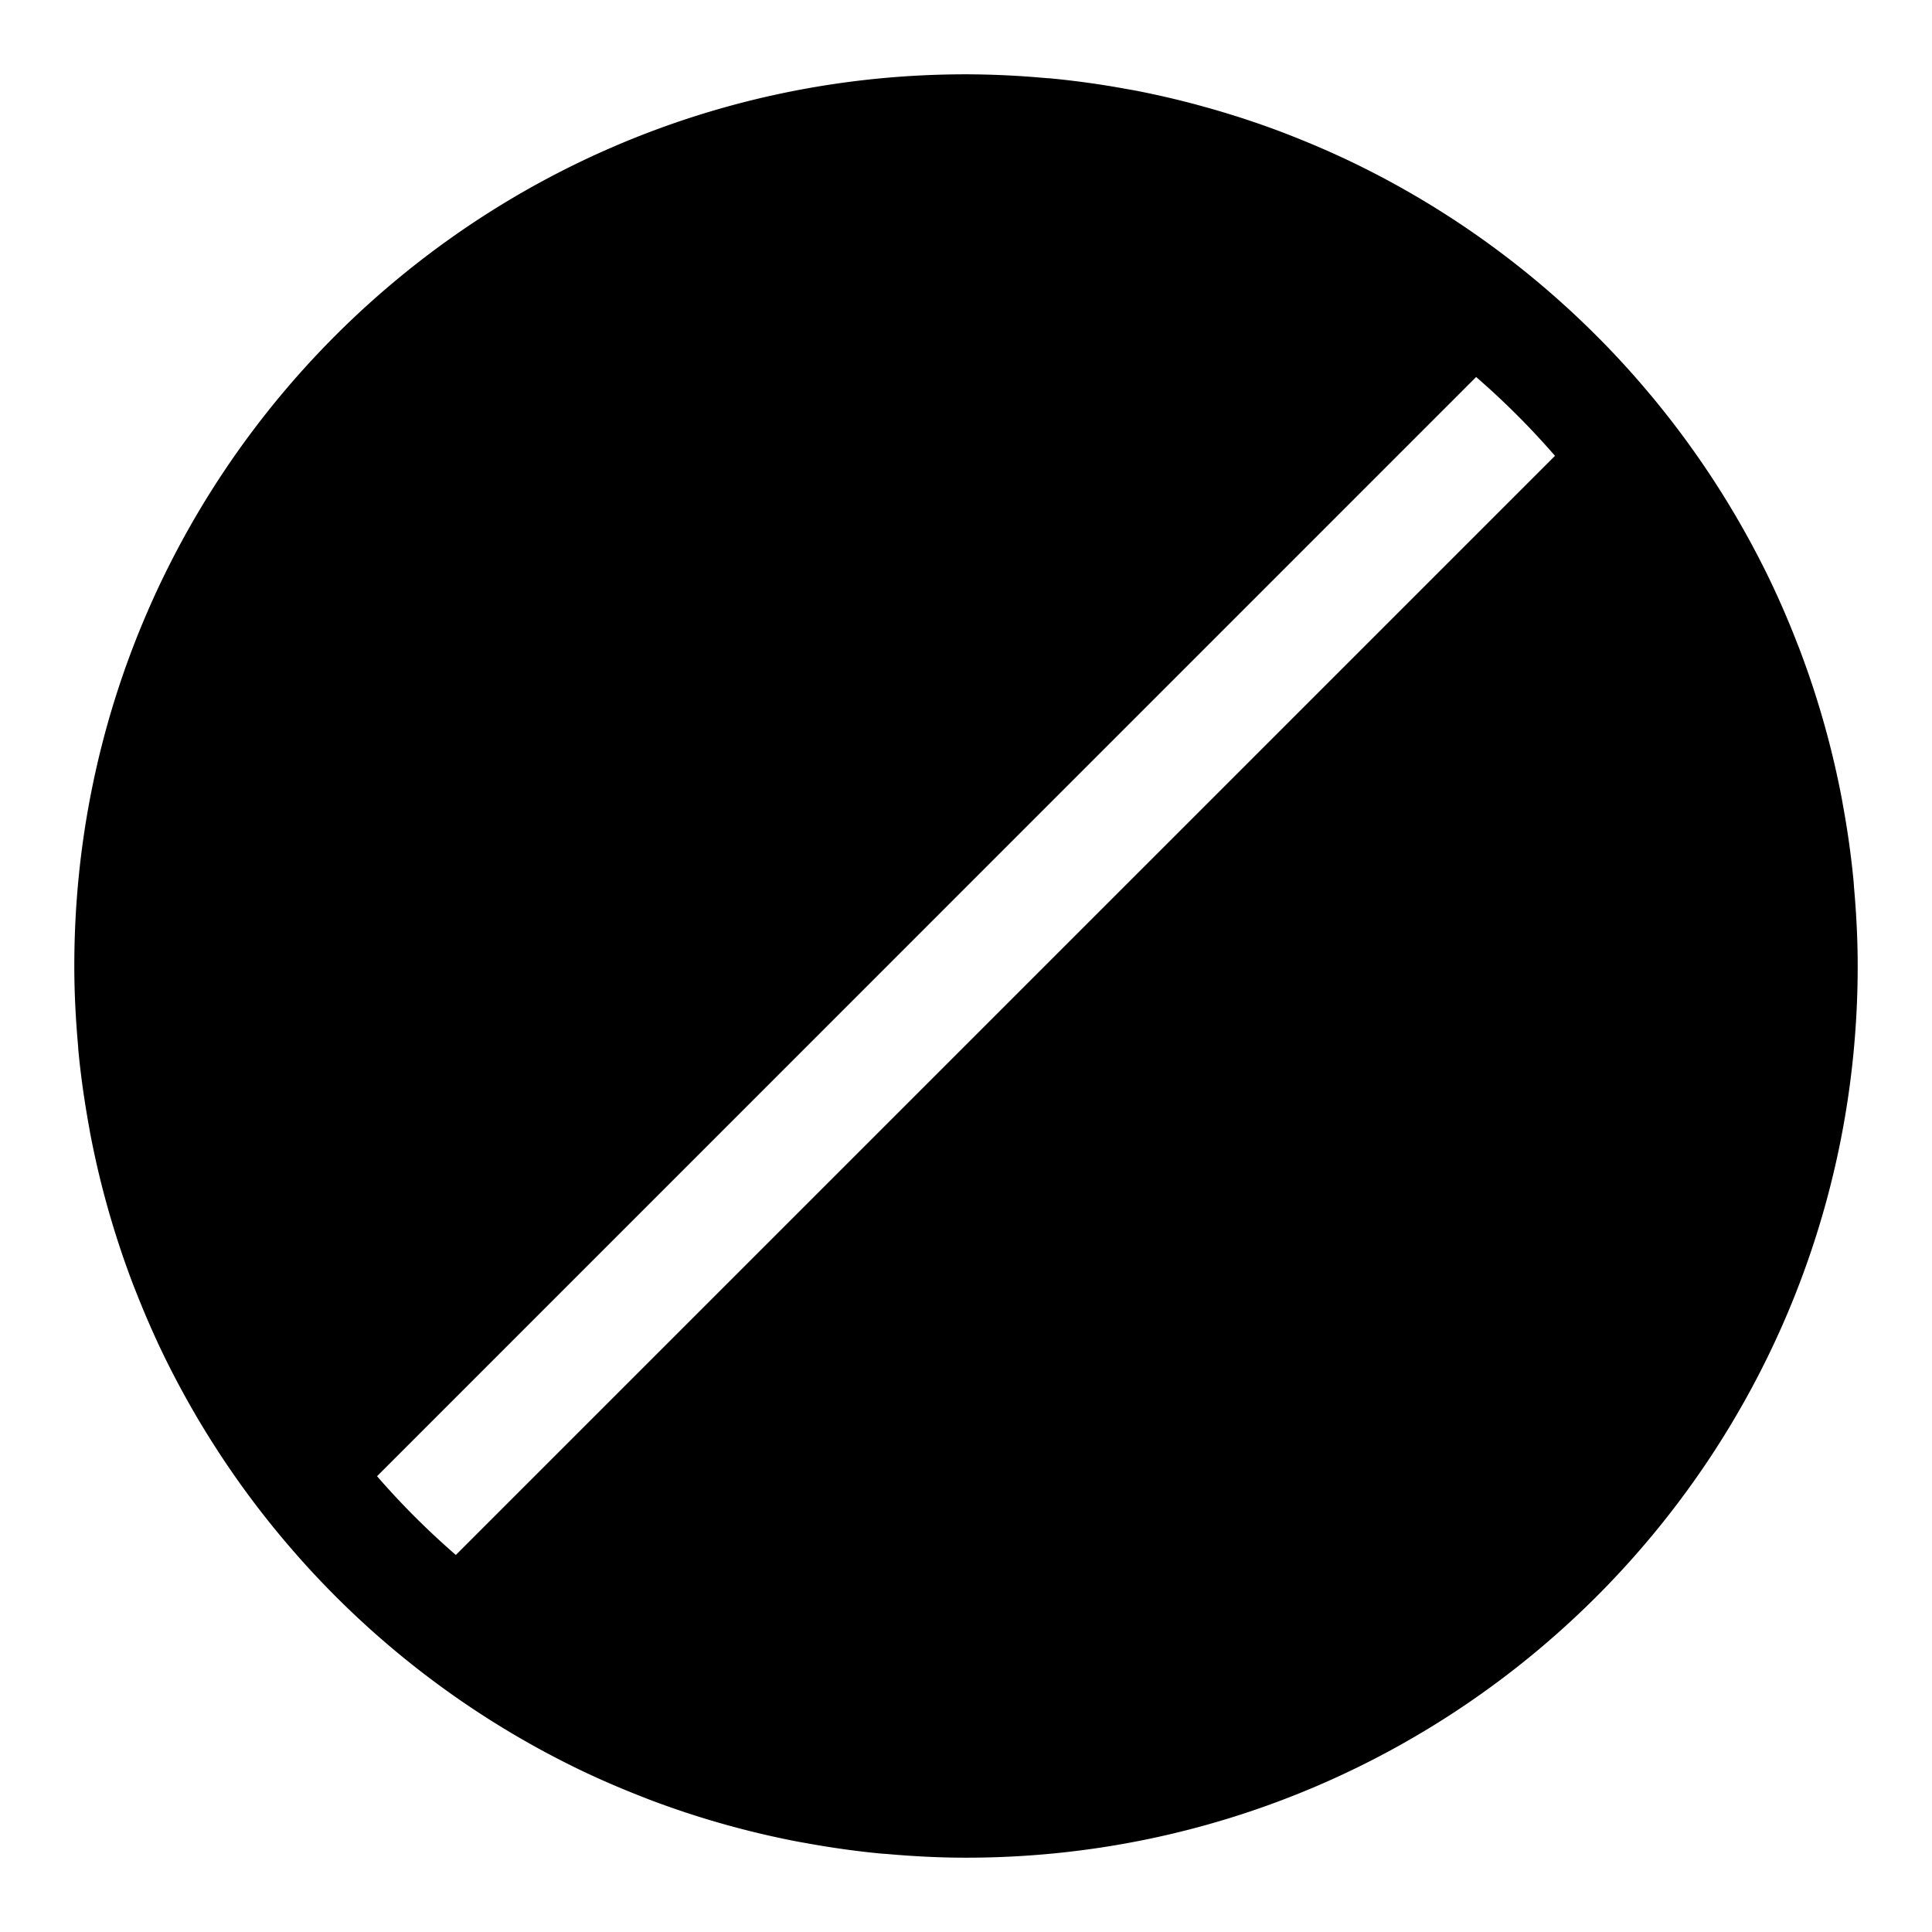 <svg xmlns="http://www.w3.org/2000/svg" width="52" height="52" viewBox="0 0 52 52"><path d="M49.901 23.88c-.005-.066-.008-.133-.015-.199a23.975 23.975 0 0 0-.277-1.978c-.016-.087-.03-.174-.047-.26a23.818 23.818 0 0 0-.516-2.141 23.788 23.788 0 0 0-.625-1.865c-.02-.054-.043-.108-.064-.162a23.872 23.872 0 0 0-.818-1.865l-.01-.019a24.146 24.146 0 0 0-5.656-7.385 24.028 24.028 0 0 0-5.263-3.534l-.02-.01c-.608-.3-1.23-.571-1.865-.82-.054-.02-.107-.042-.161-.063a23.792 23.792 0 0 0-2.105-.692 23.809 23.809 0 0 0-1.902-.45l-.259-.046a23.943 23.943 0 0 0-1.979-.277c-.066-.007-.133-.01-.199-.015A24.27 24.27 0 0 0 26 2C12.745 2 2 12.745 2 26c0 .715.037 1.421.099 2.12.005.066.008.133.015.199.064.668.16 1.327.277 1.978.016.087.03.174.047.26a23.823 23.823 0 0 0 .516 2.141c.184.633.392 1.255.625 1.865.02.055.043.108.064.162.248.635.52 1.258.818 1.865l.01.019a24.03 24.03 0 0 0 3.535 5.263v.001a24.077 24.077 0 0 0 7.385 5.656l.019.01c.607.299 1.23.57 1.865.818l.162.064a23.799 23.799 0 0 0 2.104.693c.625.174 1.258.324 1.901.448.087.017.174.031.26.047.652.118 1.31.213 1.98.277.065.007.132.01.198.015.699.062 1.405.099 2.12.099 13.255 0 24-10.745 24-24 0-.715-.037-1.421-.099-2.12zm-10.17-13.732a21.17 21.17 0 0 1 2.122 2.121L12.269 41.852a21.175 21.175 0 0 1-2.121-2.12L39.73 10.147z"/></svg>